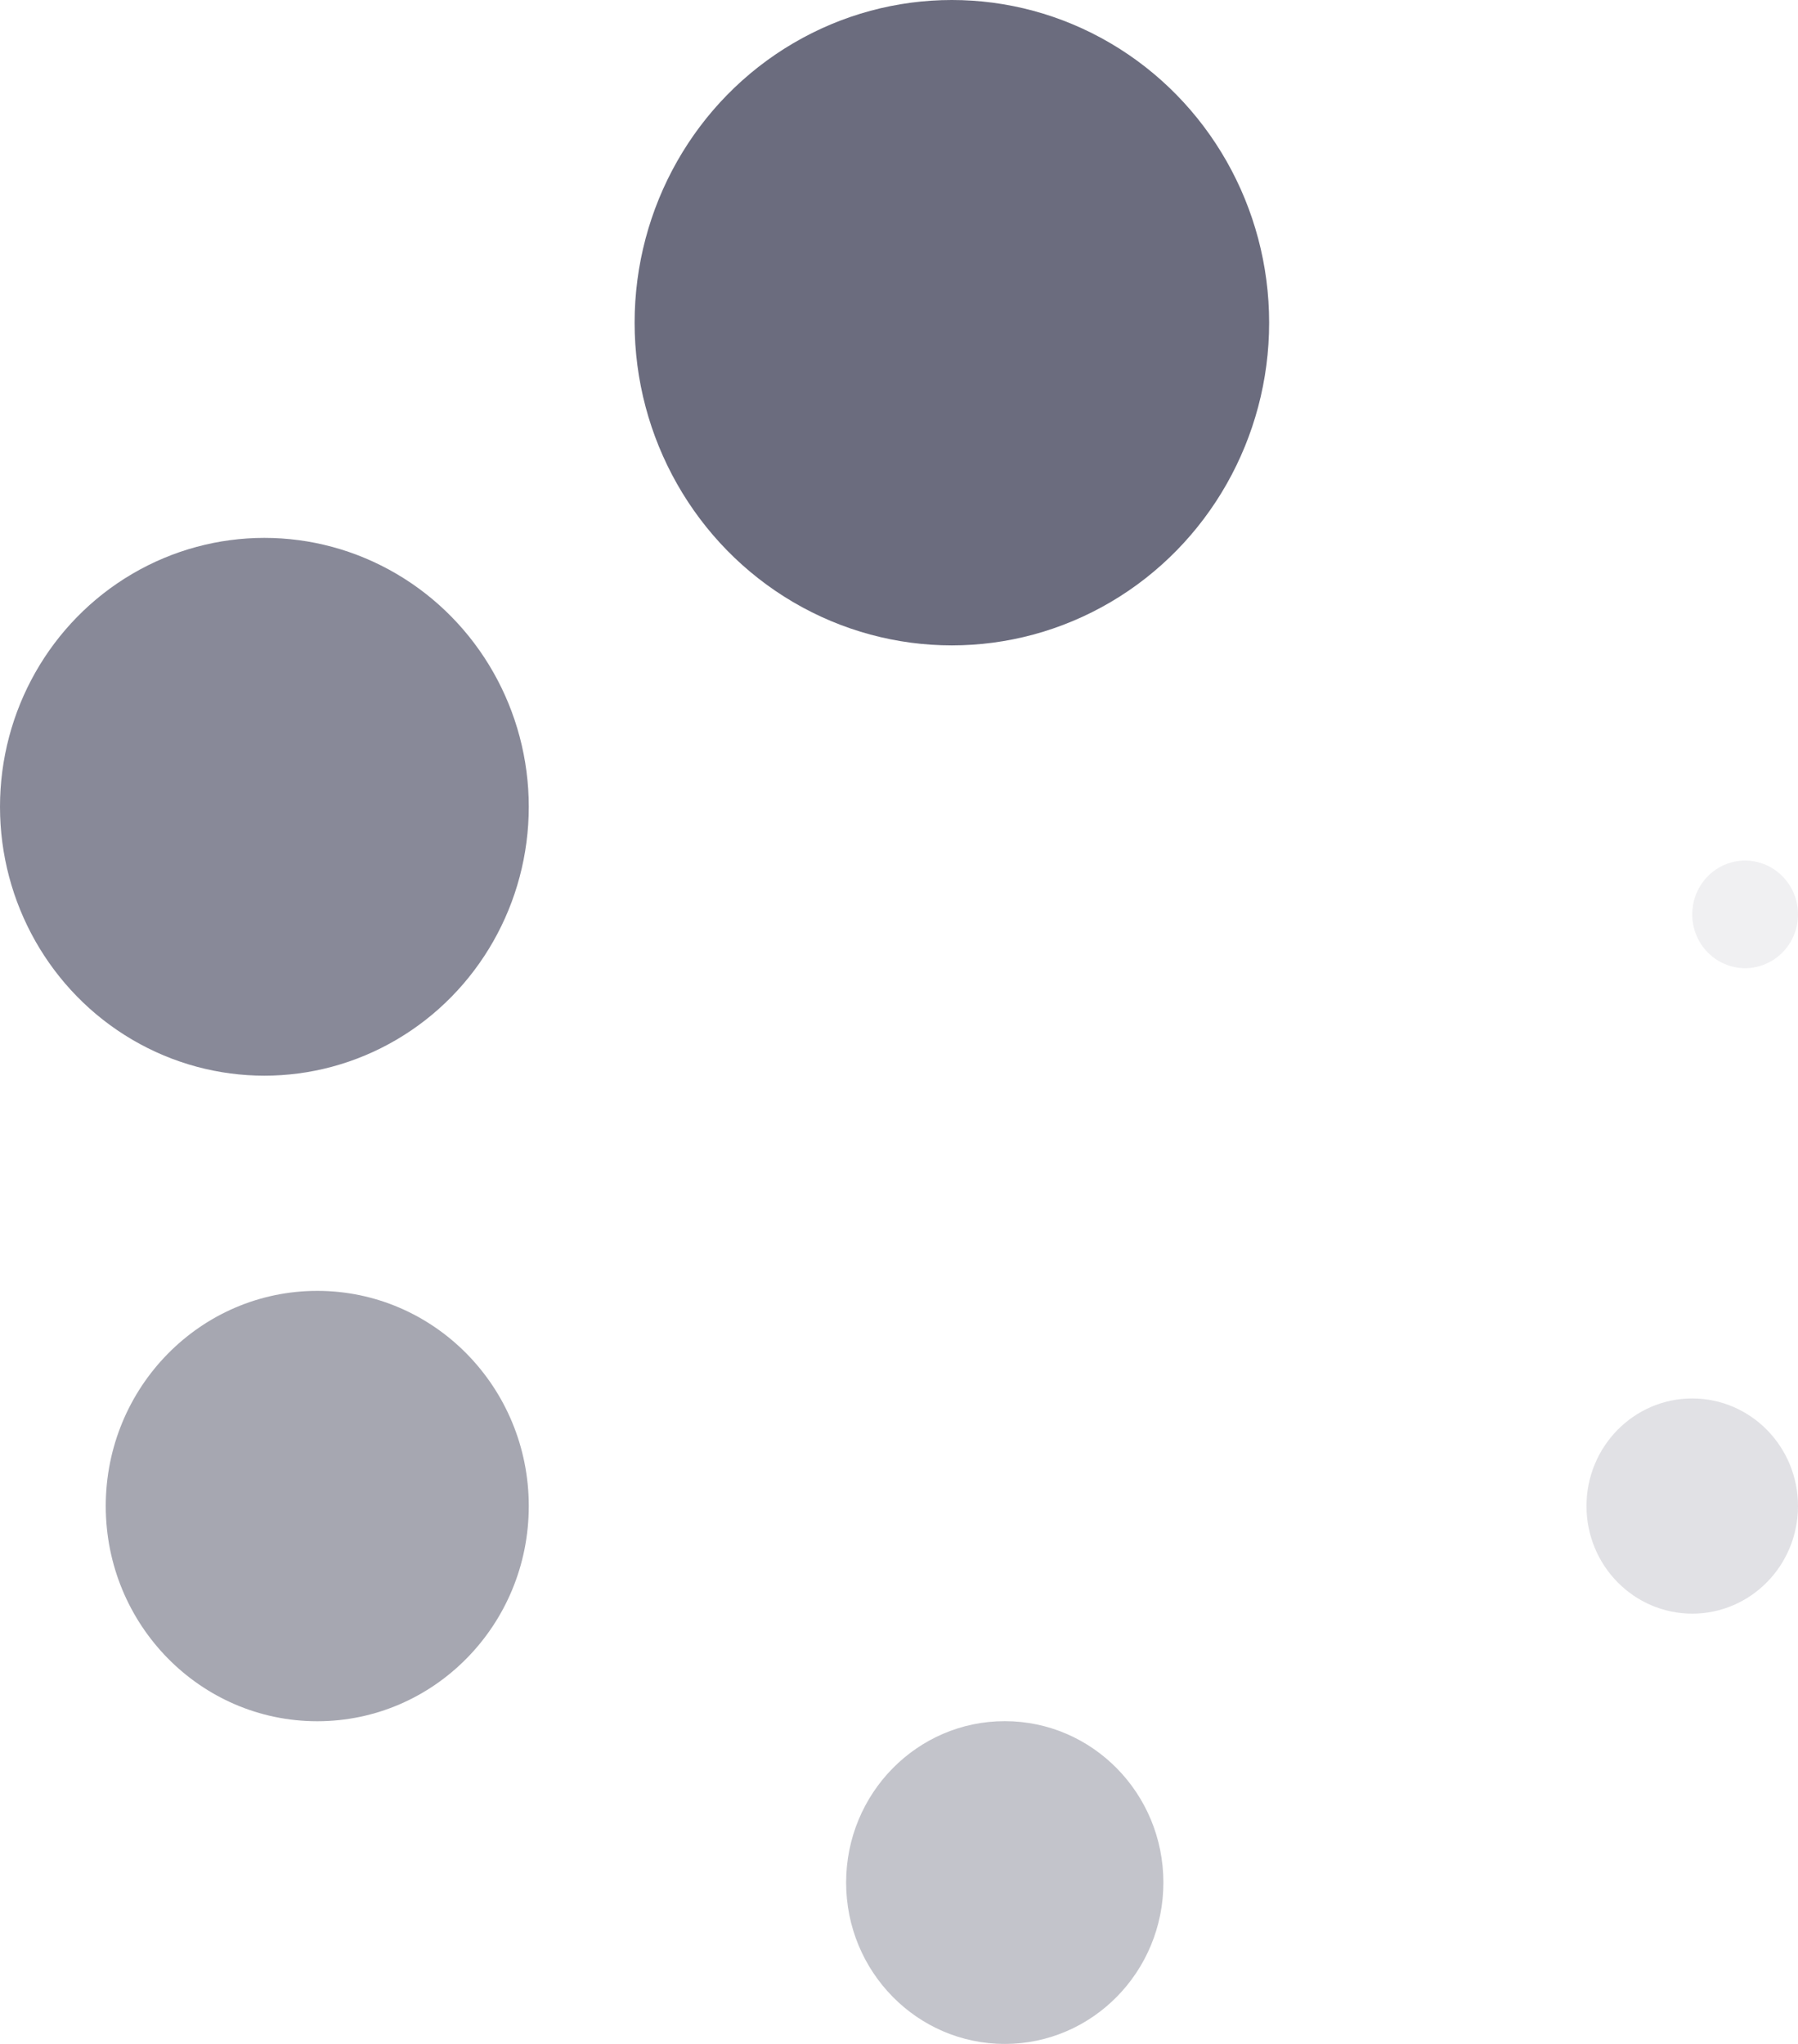 <svg width="22" height="25" viewBox="0 0 22 25" fill="none" xmlns="http://www.w3.org/2000/svg">
<ellipse cx="11.647" cy="3.947" rx="3.882" ry="3.947" fill="#6B6C7E"/>
<ellipse opacity="0.8" cx="3.235" cy="9.868" rx="3.235" ry="3.289" fill="#6B6C7E"/>
<ellipse opacity="0.6" cx="3.882" cy="18.421" rx="2.588" ry="2.632" fill="#6B6C7E"/>
<ellipse opacity="0.4" cx="12.294" cy="23.026" rx="1.941" ry="1.974" fill="#6B6C7E"/>
<ellipse opacity="0.2" cx="20.706" cy="18.421" rx="1.294" ry="1.316" fill="#6B6C7E"/>
<ellipse opacity="0.1" cx="21.353" cy="11.184" rx="0.647" ry="0.658" fill="#6B6C7E"/>
</svg>
